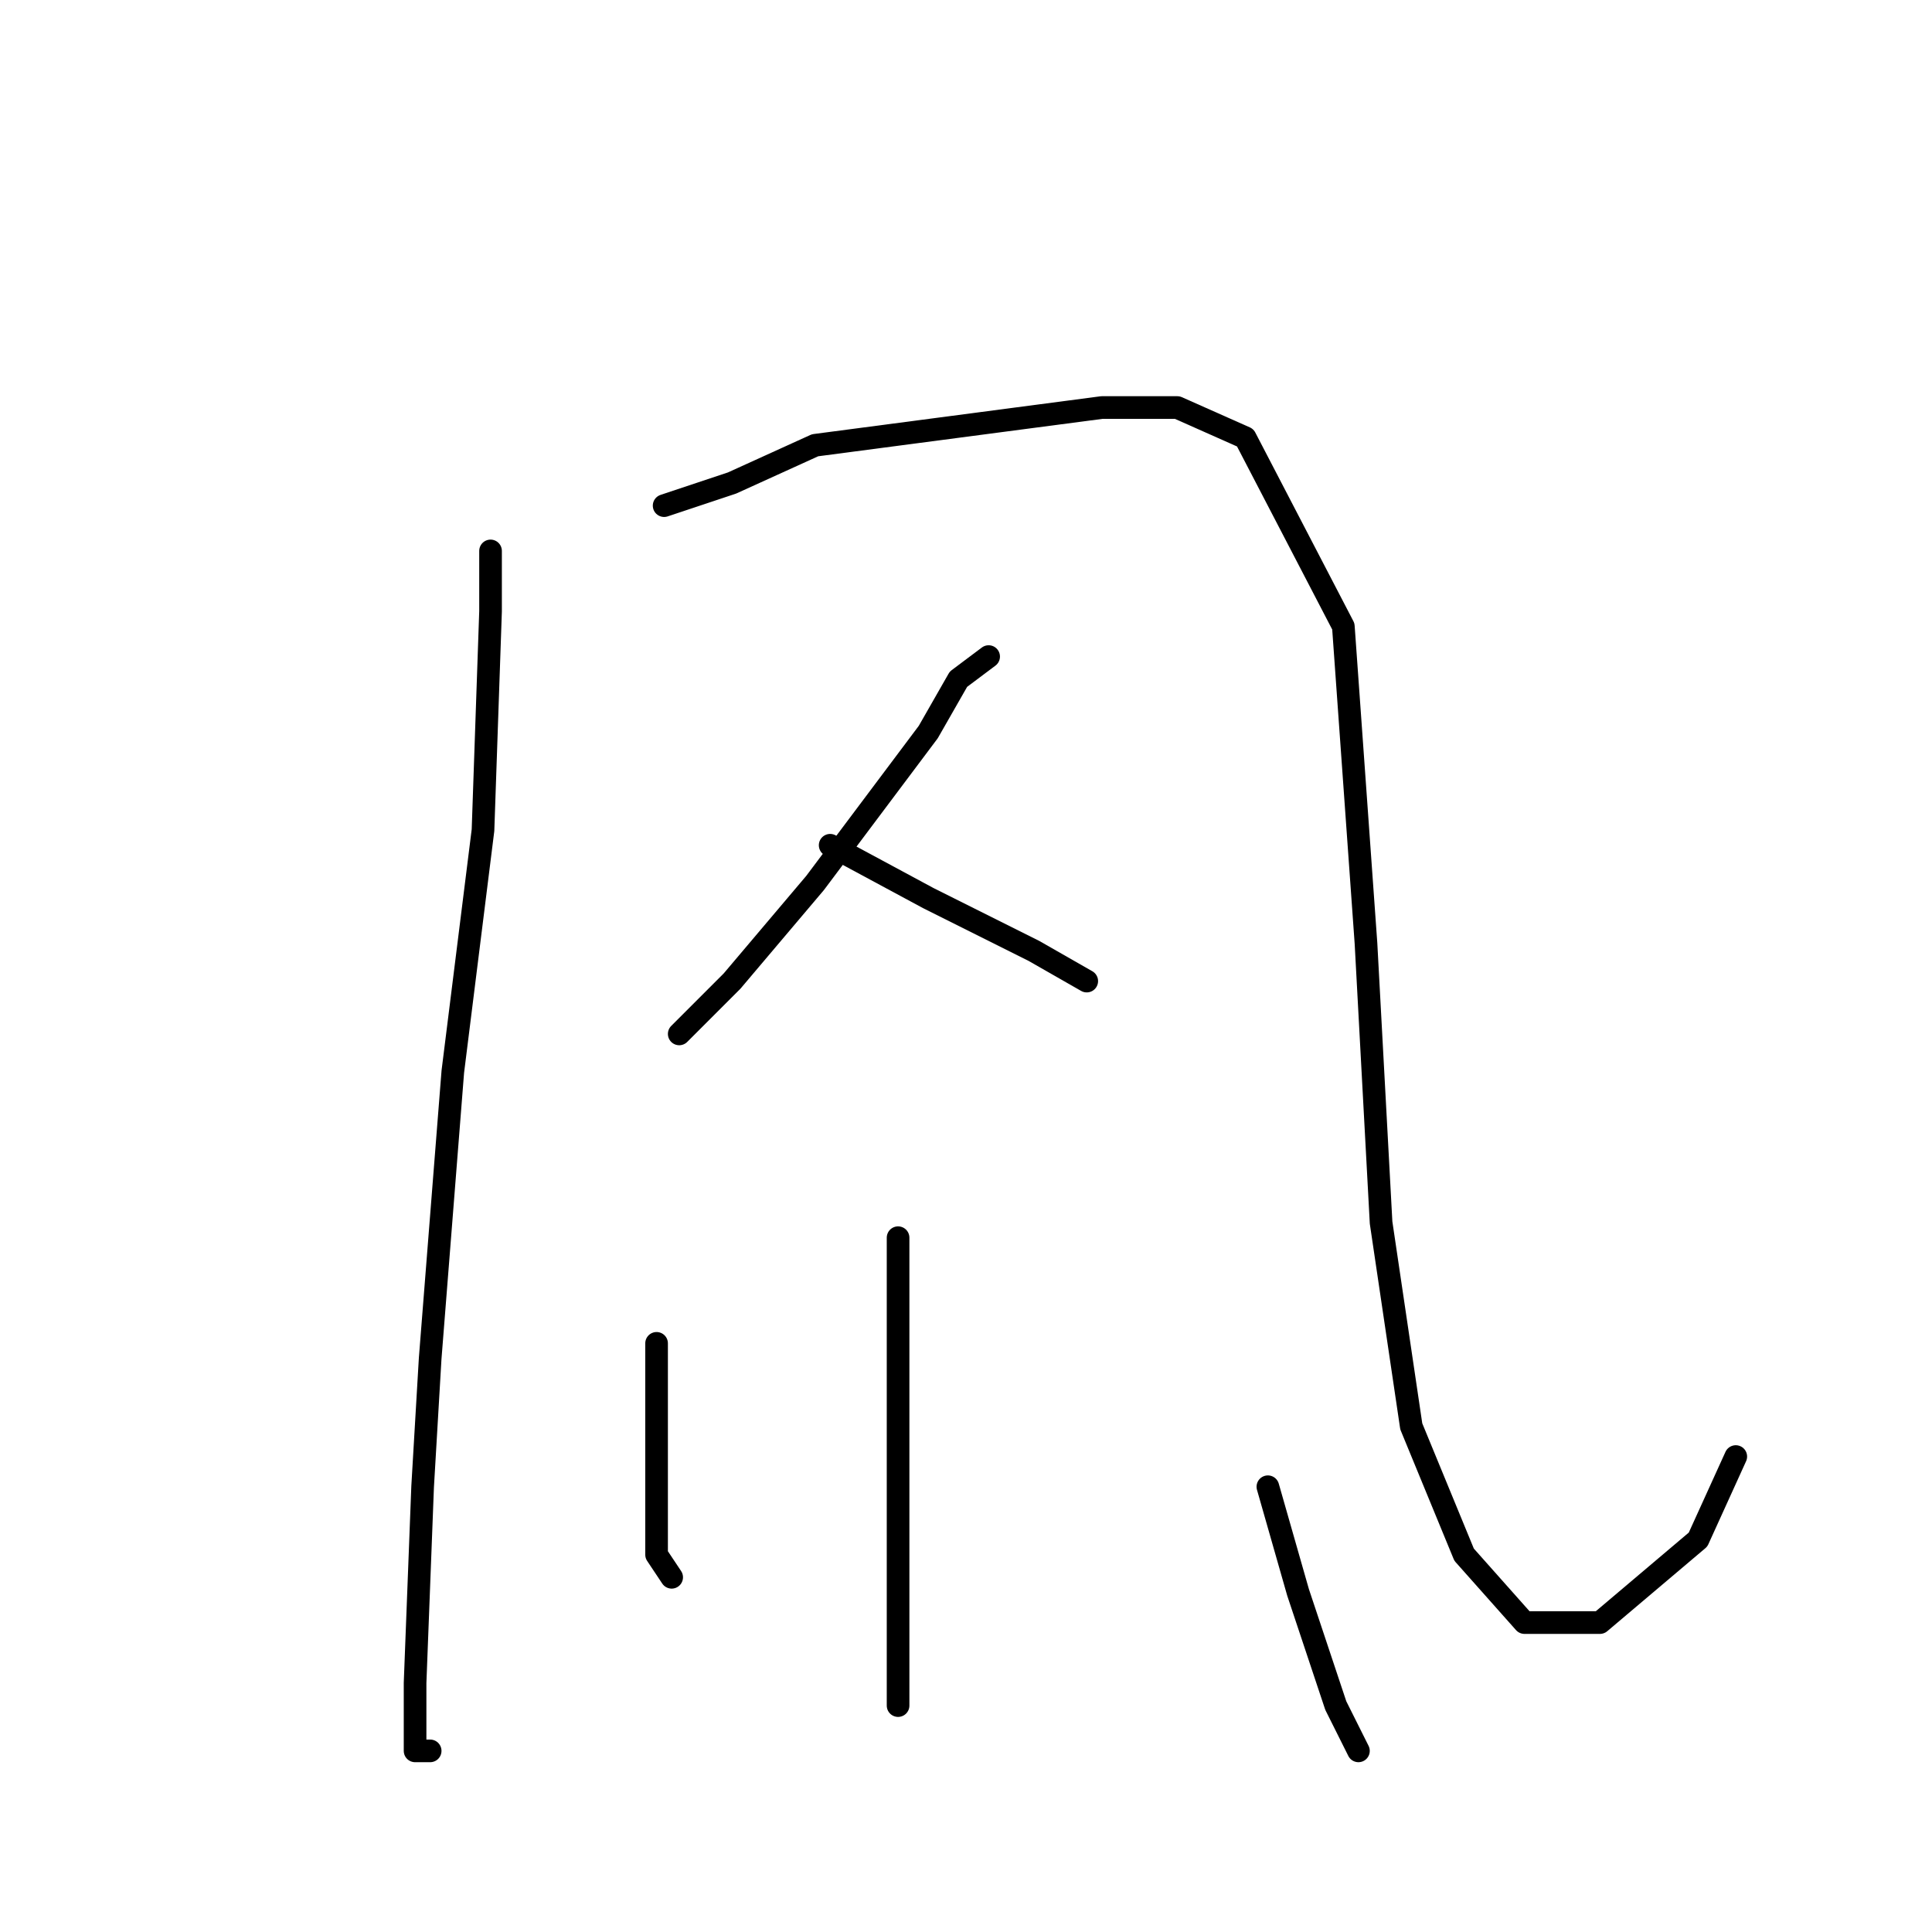 <?xml version="1.0" standalone="no"?>
    <svg width="256" height="256" xmlns="http://www.w3.org/2000/svg" version="1.1">
    <polyline stroke="black" stroke-width="3" stroke-linecap="round" fill="transparent" stroke-linejoin="round" points="65 73 65 81 64 110 60 142 57 180 56 197 55 223 55 232 57 232 57 232 " />
        <polyline stroke="black" stroke-width="3" stroke-linecap="round" fill="transparent" stroke-linejoin="round" points="88 67 97 64 108 59 146 54 156 54 165 58 178 83 181 125 183 162 187 189 194 206 202 215 212 215 225 204 230 193 230 193 " />
        <polyline stroke="black" stroke-width="3" stroke-linecap="round" fill="transparent" stroke-linejoin="round" points="131 87 127 90 123 97 108 117 97 130 93 134 90 137 90 137 " />
        <polyline stroke="black" stroke-width="3" stroke-linecap="round" fill="transparent" stroke-linejoin="round" points="110 112 123 119 137 126 144 130 144 130 " />
        <polyline stroke="black" stroke-width="3" stroke-linecap="round" fill="transparent" stroke-linejoin="round" points="119 164 119 184 119 202 119 217 119 222 119 226 119 226 " />
        <polyline stroke="black" stroke-width="3" stroke-linecap="round" fill="transparent" stroke-linejoin="round" points="87 178 87 183 87 195 87 206 89 209 89 209 " />
        <polyline stroke="black" stroke-width="3" stroke-linecap="round" fill="transparent" stroke-linejoin="round" points="168 197 172 211 177 226 180 232 180 232 " />
        </svg>
